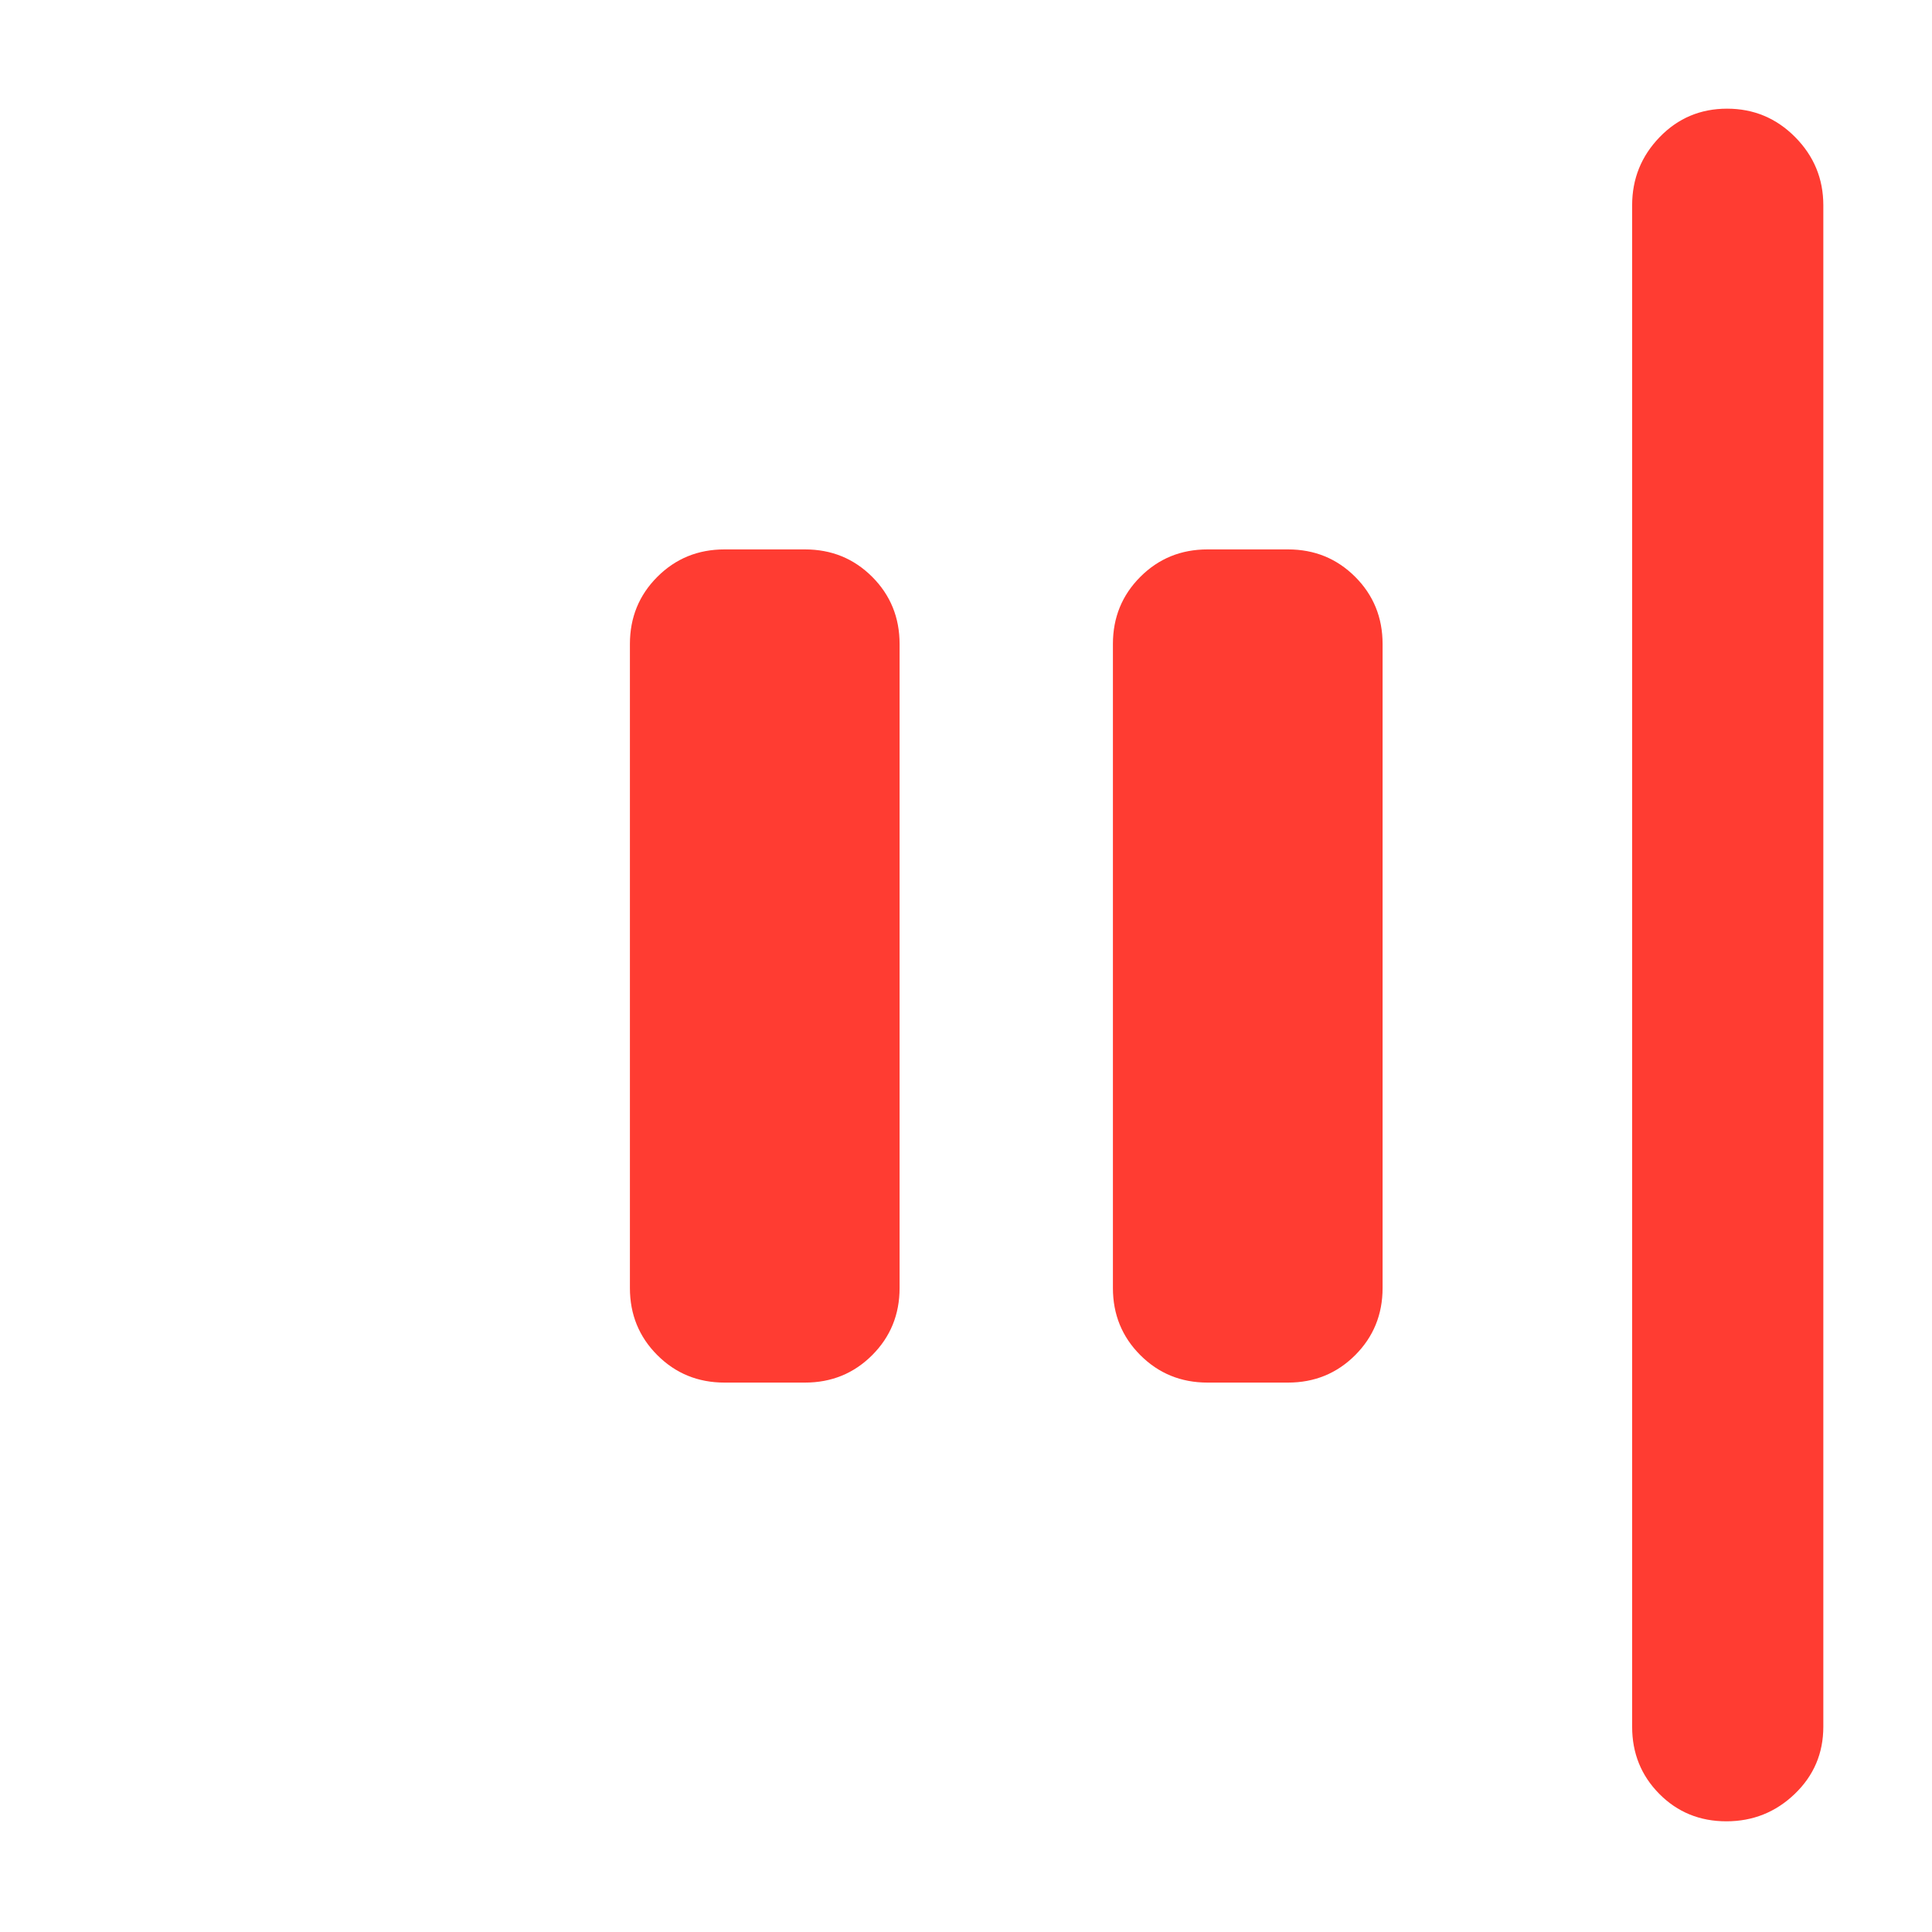 <svg xmlns="http://www.w3.org/2000/svg" height="48" viewBox="0 -960 960 960" width="48"><path fill="rgb(255, 60, 50)" d="M857.82-55Q838-55 824.5-68.63 811-82.25 811-102v-756q0-19.75 13.68-33.88Q838.35-906 858.18-906 878-906 892-891.88q14 14.13 14 33.88v756q0 19.75-14.18 33.37Q877.65-55 857.82-55ZM600-273q-19.75 0-33.37-13.63Q553-300.25 553-320v-320q0-19.75 13.63-33.38Q580.25-687 600-687h40q19.75 0 33.38 13.62Q687-659.75 687-640v320q0 19.75-13.62 33.37Q659.75-273 640-273h-40Zm-240 0q-19.75 0-33.37-13.63Q313-300.25 313-320v-320q0-19.75 13.63-33.38Q340.25-687 360-687h40q19.75 0 33.38 13.62Q447-659.75 447-640v320q0 19.75-13.62 33.37Q419.75-273 400-273h-40Z"/></svg>